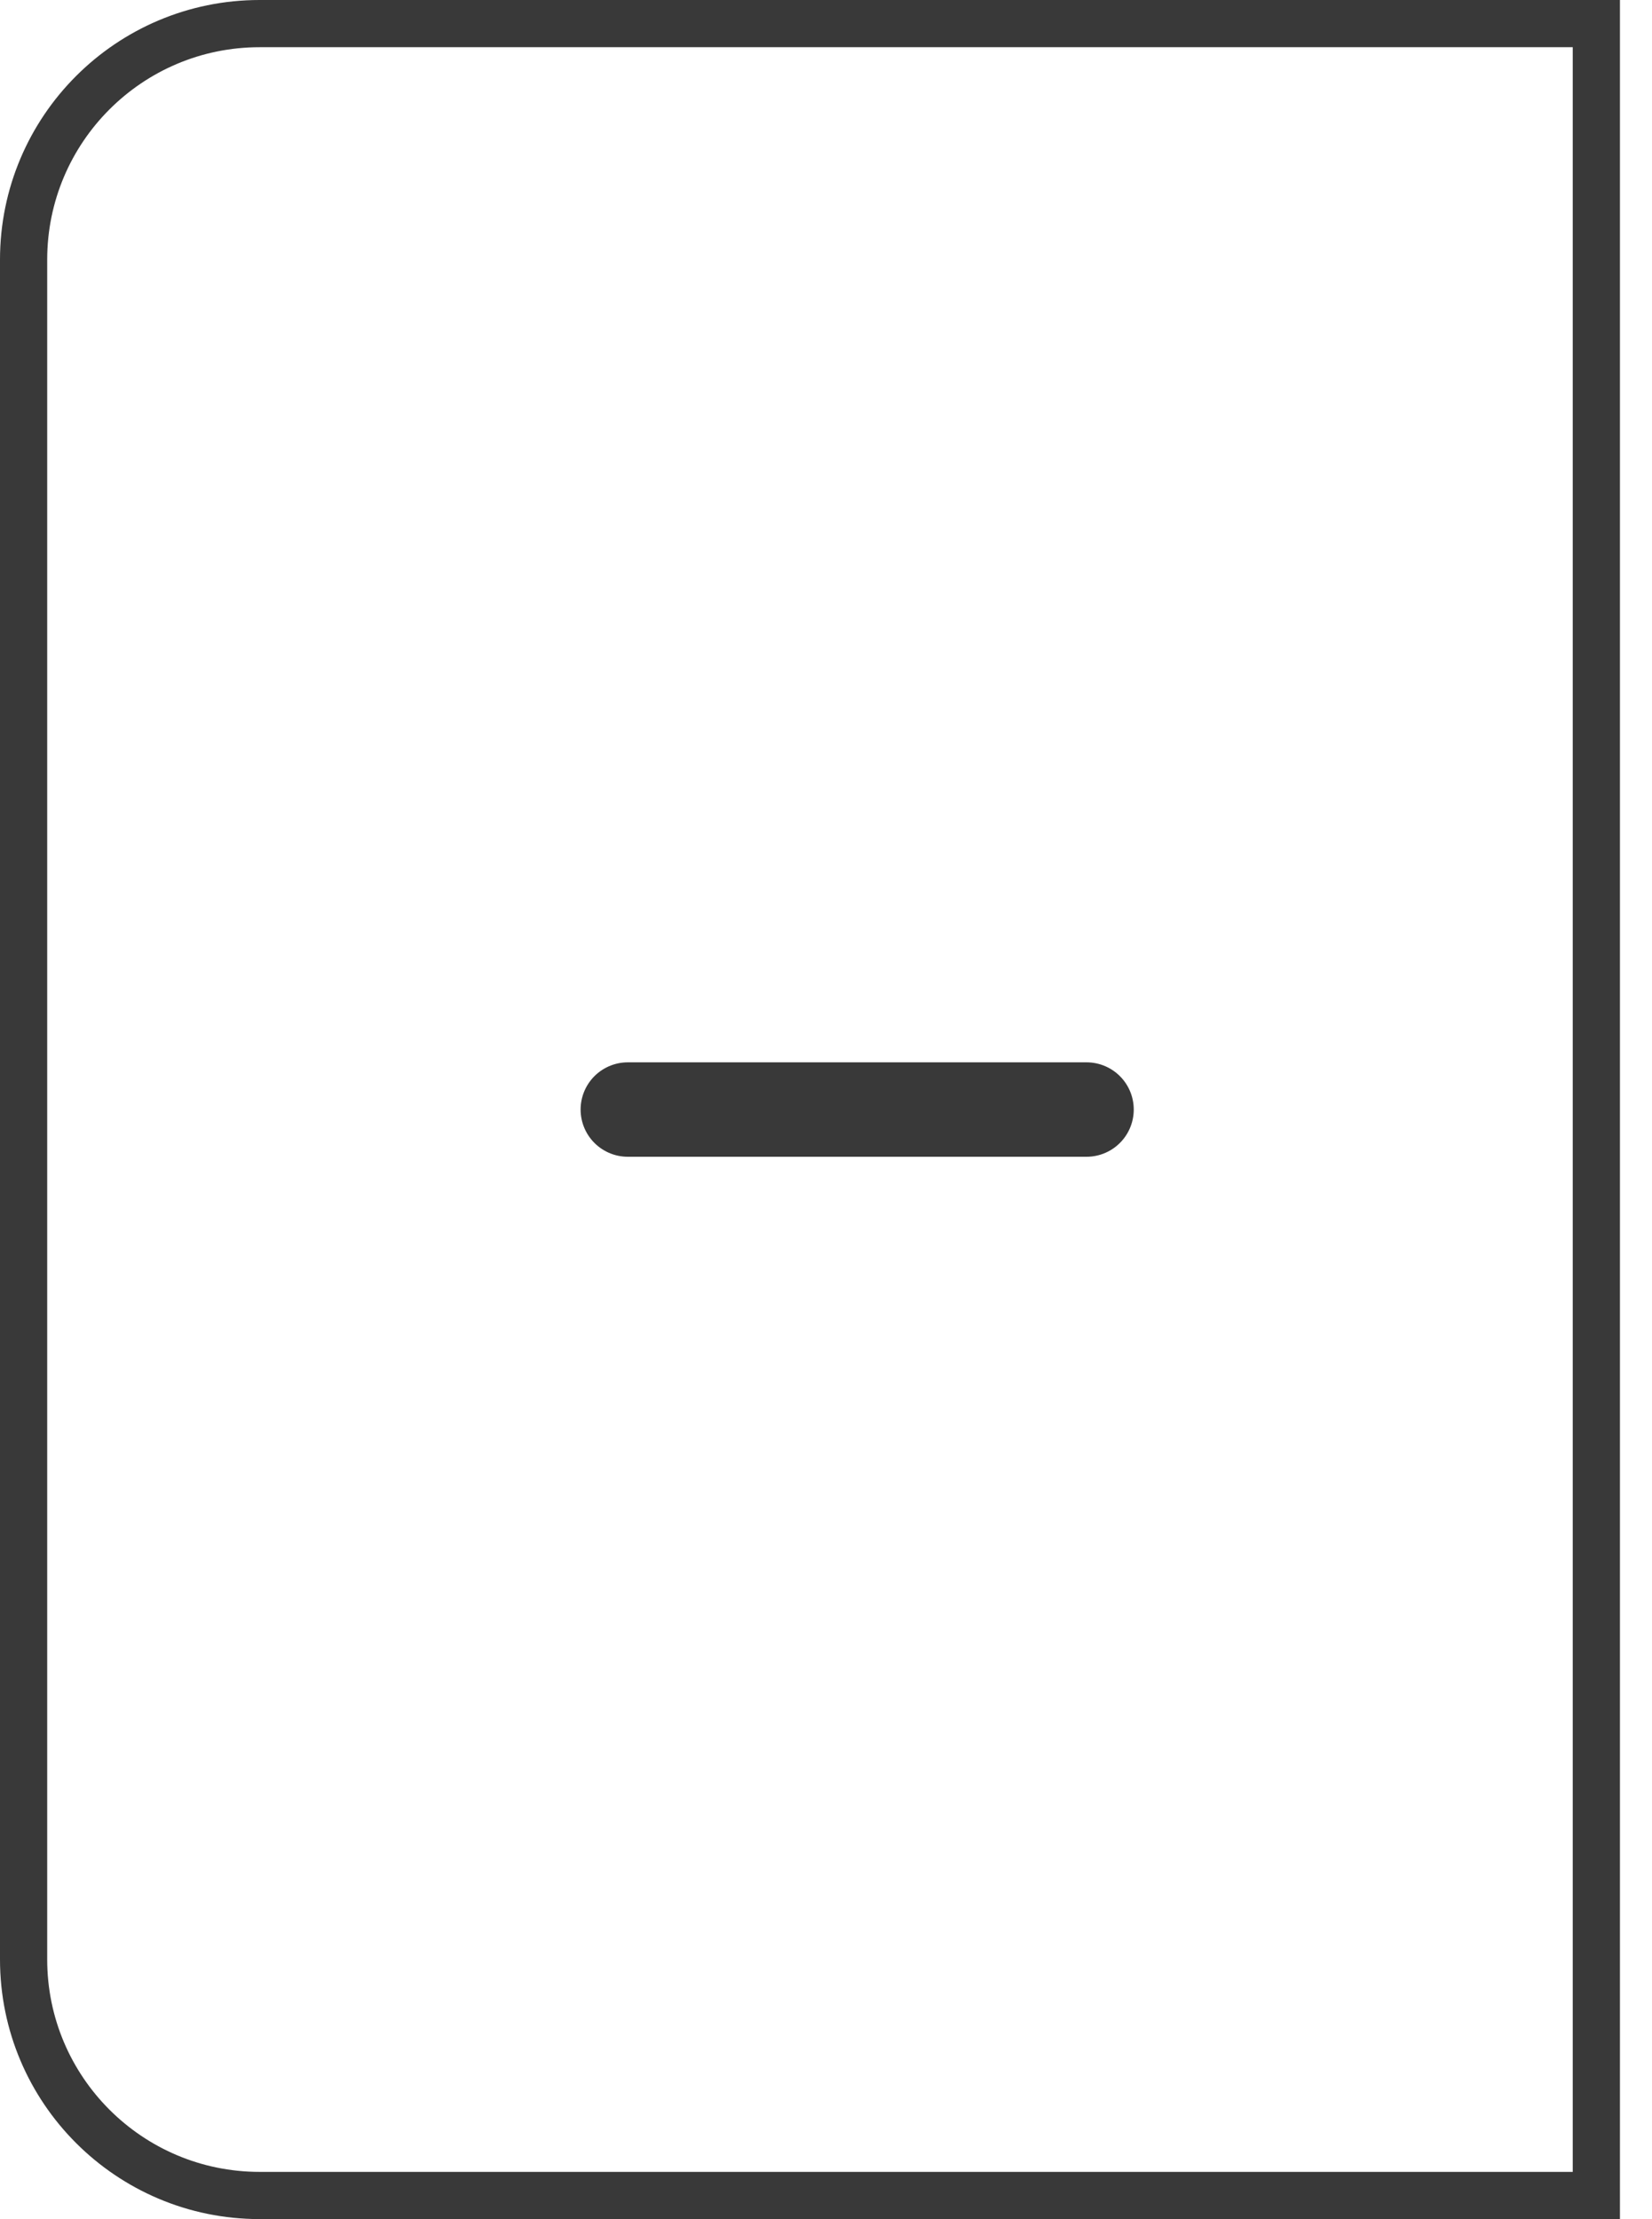 <svg width="35" height="47" viewBox="0 0 35 47" fill="none" xmlns="http://www.w3.org/2000/svg">
<path d="M0.5 5.5C0.5 2.739 2.739 0.5 5.5 0.5H33.821V46.5H5.5C2.739 46.5 0.5 44.261 0.5 41.5V5.5Z" stroke="#393939"/>
<path d="M13.301 23.5H23.02" stroke="#393939" stroke-width="2" stroke-linecap="round" stroke-linejoin="round"/>
</svg>
